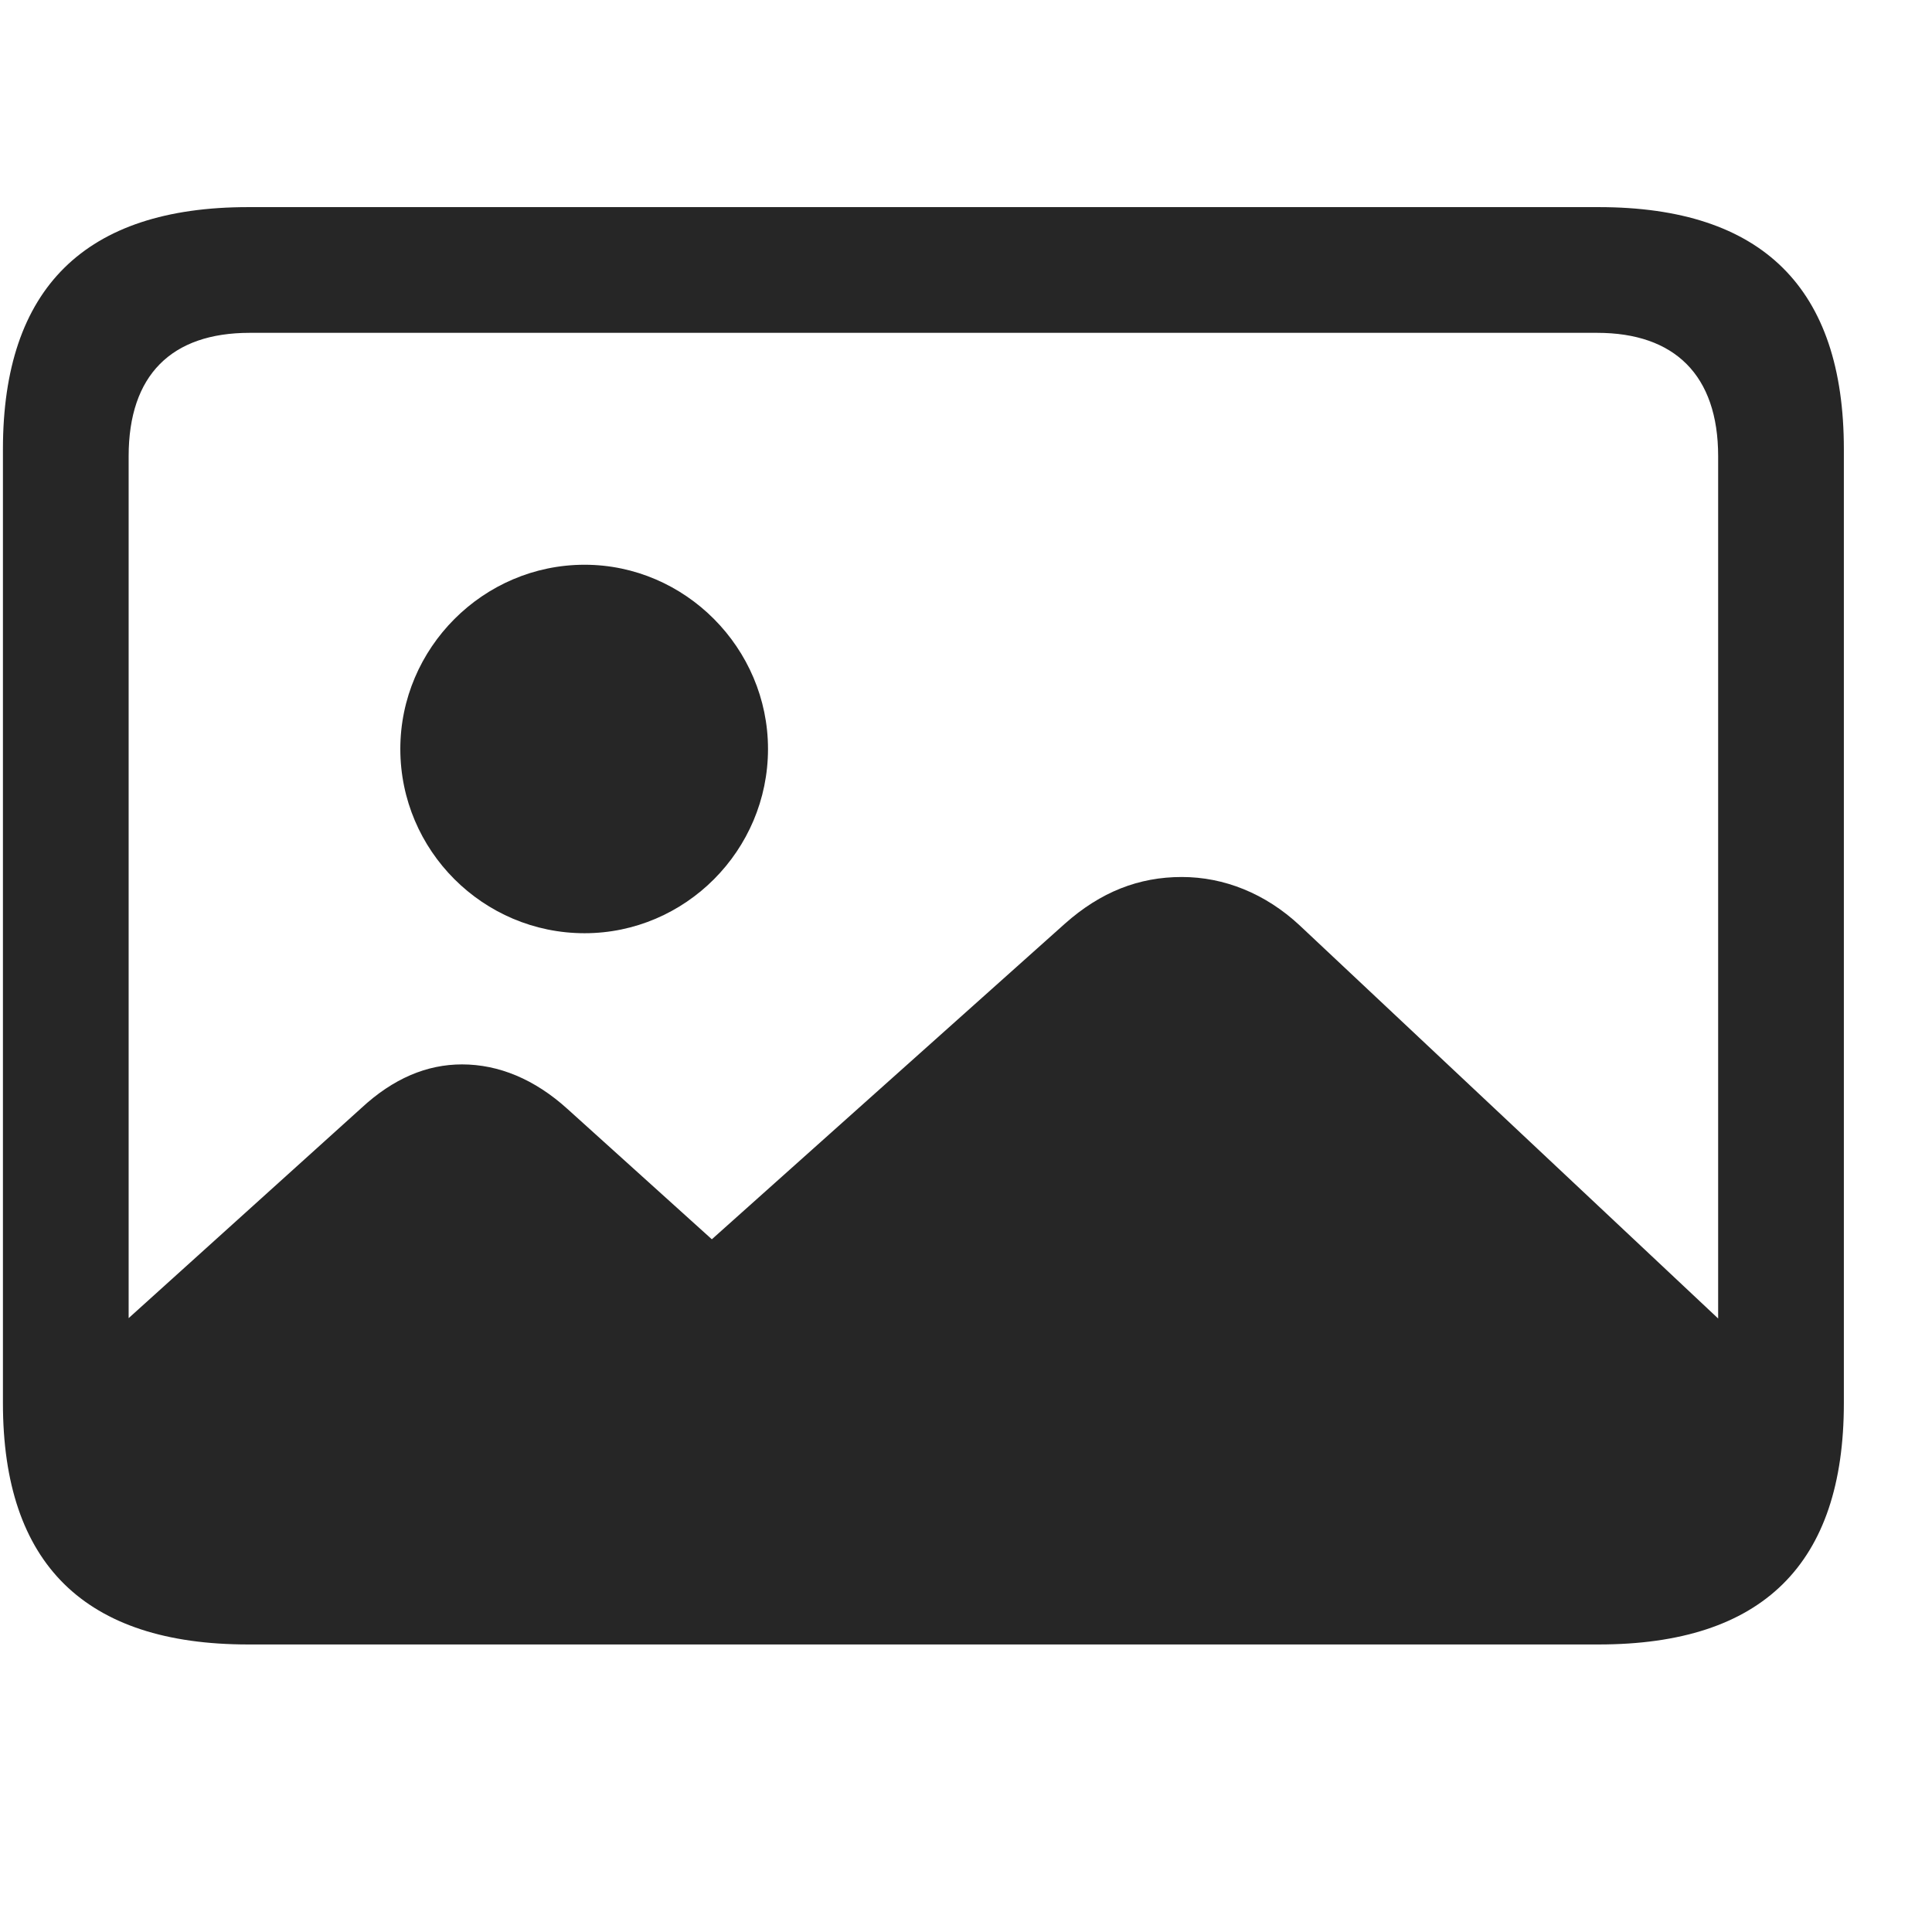 <svg width="29" height="29" viewBox="0 0 29 29" fill="currentColor" xmlns="http://www.w3.org/2000/svg">
<g clip-path="url(#clip0_2207_36510)">
<path d="M26.47 20.43L19.509 13.891C18.993 13.41 18.372 13.164 17.739 13.164C17.095 13.164 16.521 13.387 15.982 13.867L10.685 18.602L8.517 16.645C8.025 16.199 7.485 15.977 6.935 15.977C6.407 15.977 5.903 16.188 5.423 16.633L0.958 20.664C1.028 22.785 1.896 23.863 3.642 23.863H23.282C25.404 23.863 26.47 22.68 26.47 20.43ZM3.724 24.684H23.997C26.458 24.684 27.677 23.477 27.677 21.062V6.742C27.677 4.328 26.458 3.109 23.997 3.109H3.724C1.275 3.109 0.044 4.328 0.044 6.742V21.062C0.044 23.477 1.275 24.684 3.724 24.684ZM3.747 22.797C2.575 22.797 1.931 22.176 1.931 20.957V6.848C1.931 5.629 2.575 4.996 3.747 4.996H23.974C25.134 4.996 25.79 5.629 25.79 6.848V20.957C25.79 22.176 25.134 22.797 23.974 22.797H3.747Z" fill="currentColor" fill-opacity="0.85"/>
<path d="M8.775 14.008C10.286 14.008 11.528 12.766 11.528 11.242C11.528 9.73 10.286 8.477 8.775 8.477C7.251 8.477 6.009 9.73 6.009 11.242C6.009 12.766 7.251 14.008 8.775 14.008Z" fill="currentColor" fill-opacity="0.85"/>
</g>
<defs>
<clipPath id="clip0_2207_36510">
<rect width="27.633" height="21.574" fill="currentColor" transform="translate(0.044 3.109)"/>
</clipPath>
</defs>
</svg>
